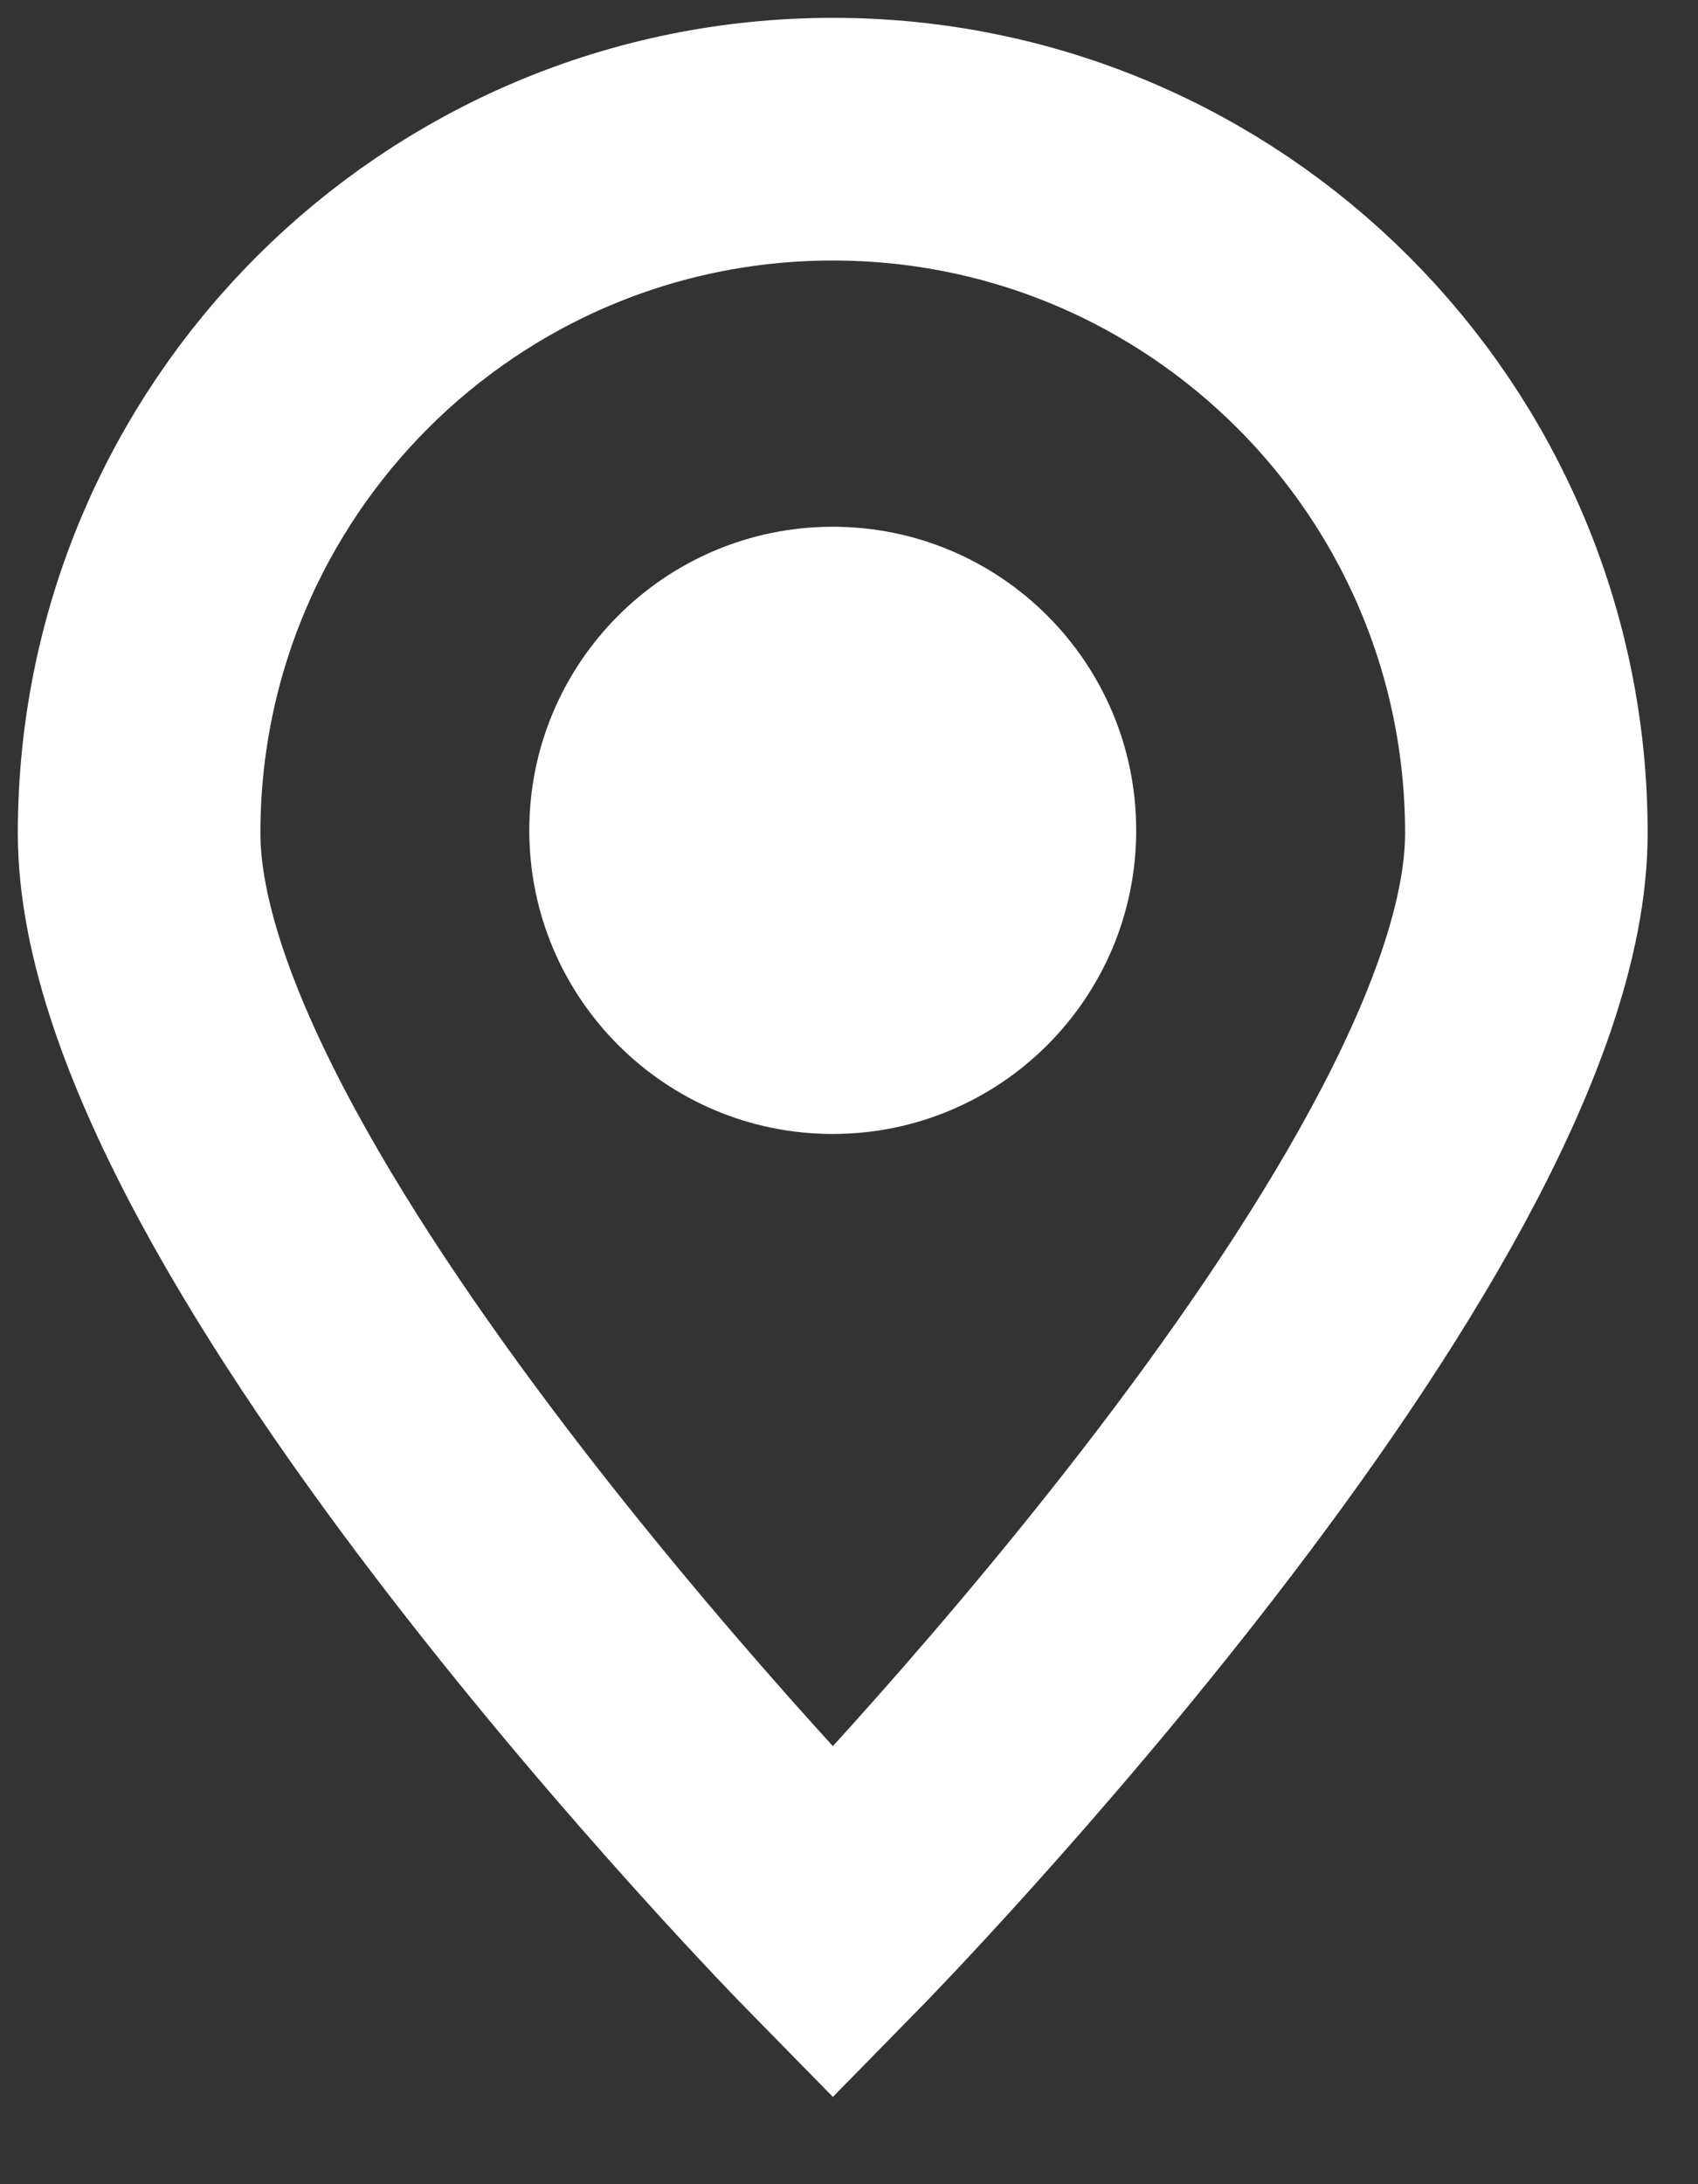 <svg width="14" height="18" viewBox="0 0 14 18" fill="none" xmlns="http://www.w3.org/2000/svg">
<rect x="0" y="0" width="14" height="18" fill="#333333" stroke="none"/>
<path fill-rule="evenodd" clip-rule="evenodd" d="M12.585 6.866C12.585 10.025 6.867 15.853 6.867 15.853C6.867 15.853 1.147 10.025 1.147 6.866C1.147 3.708 3.708 1.147 6.867 1.147C10.025 1.147 12.585 3.708 12.585 6.866Z" stroke="white" stroke-width="2"/>
<path fill-rule="evenodd" clip-rule="evenodd" d="M9.368 6.843C9.368 8.225 8.248 9.345 6.866 9.345C5.485 9.345 4.364 8.225 4.364 6.843C4.364 5.461 5.485 4.341 6.866 4.341C8.248 4.341 9.368 5.461 9.368 6.843Z" fill="white"/>
</svg>
